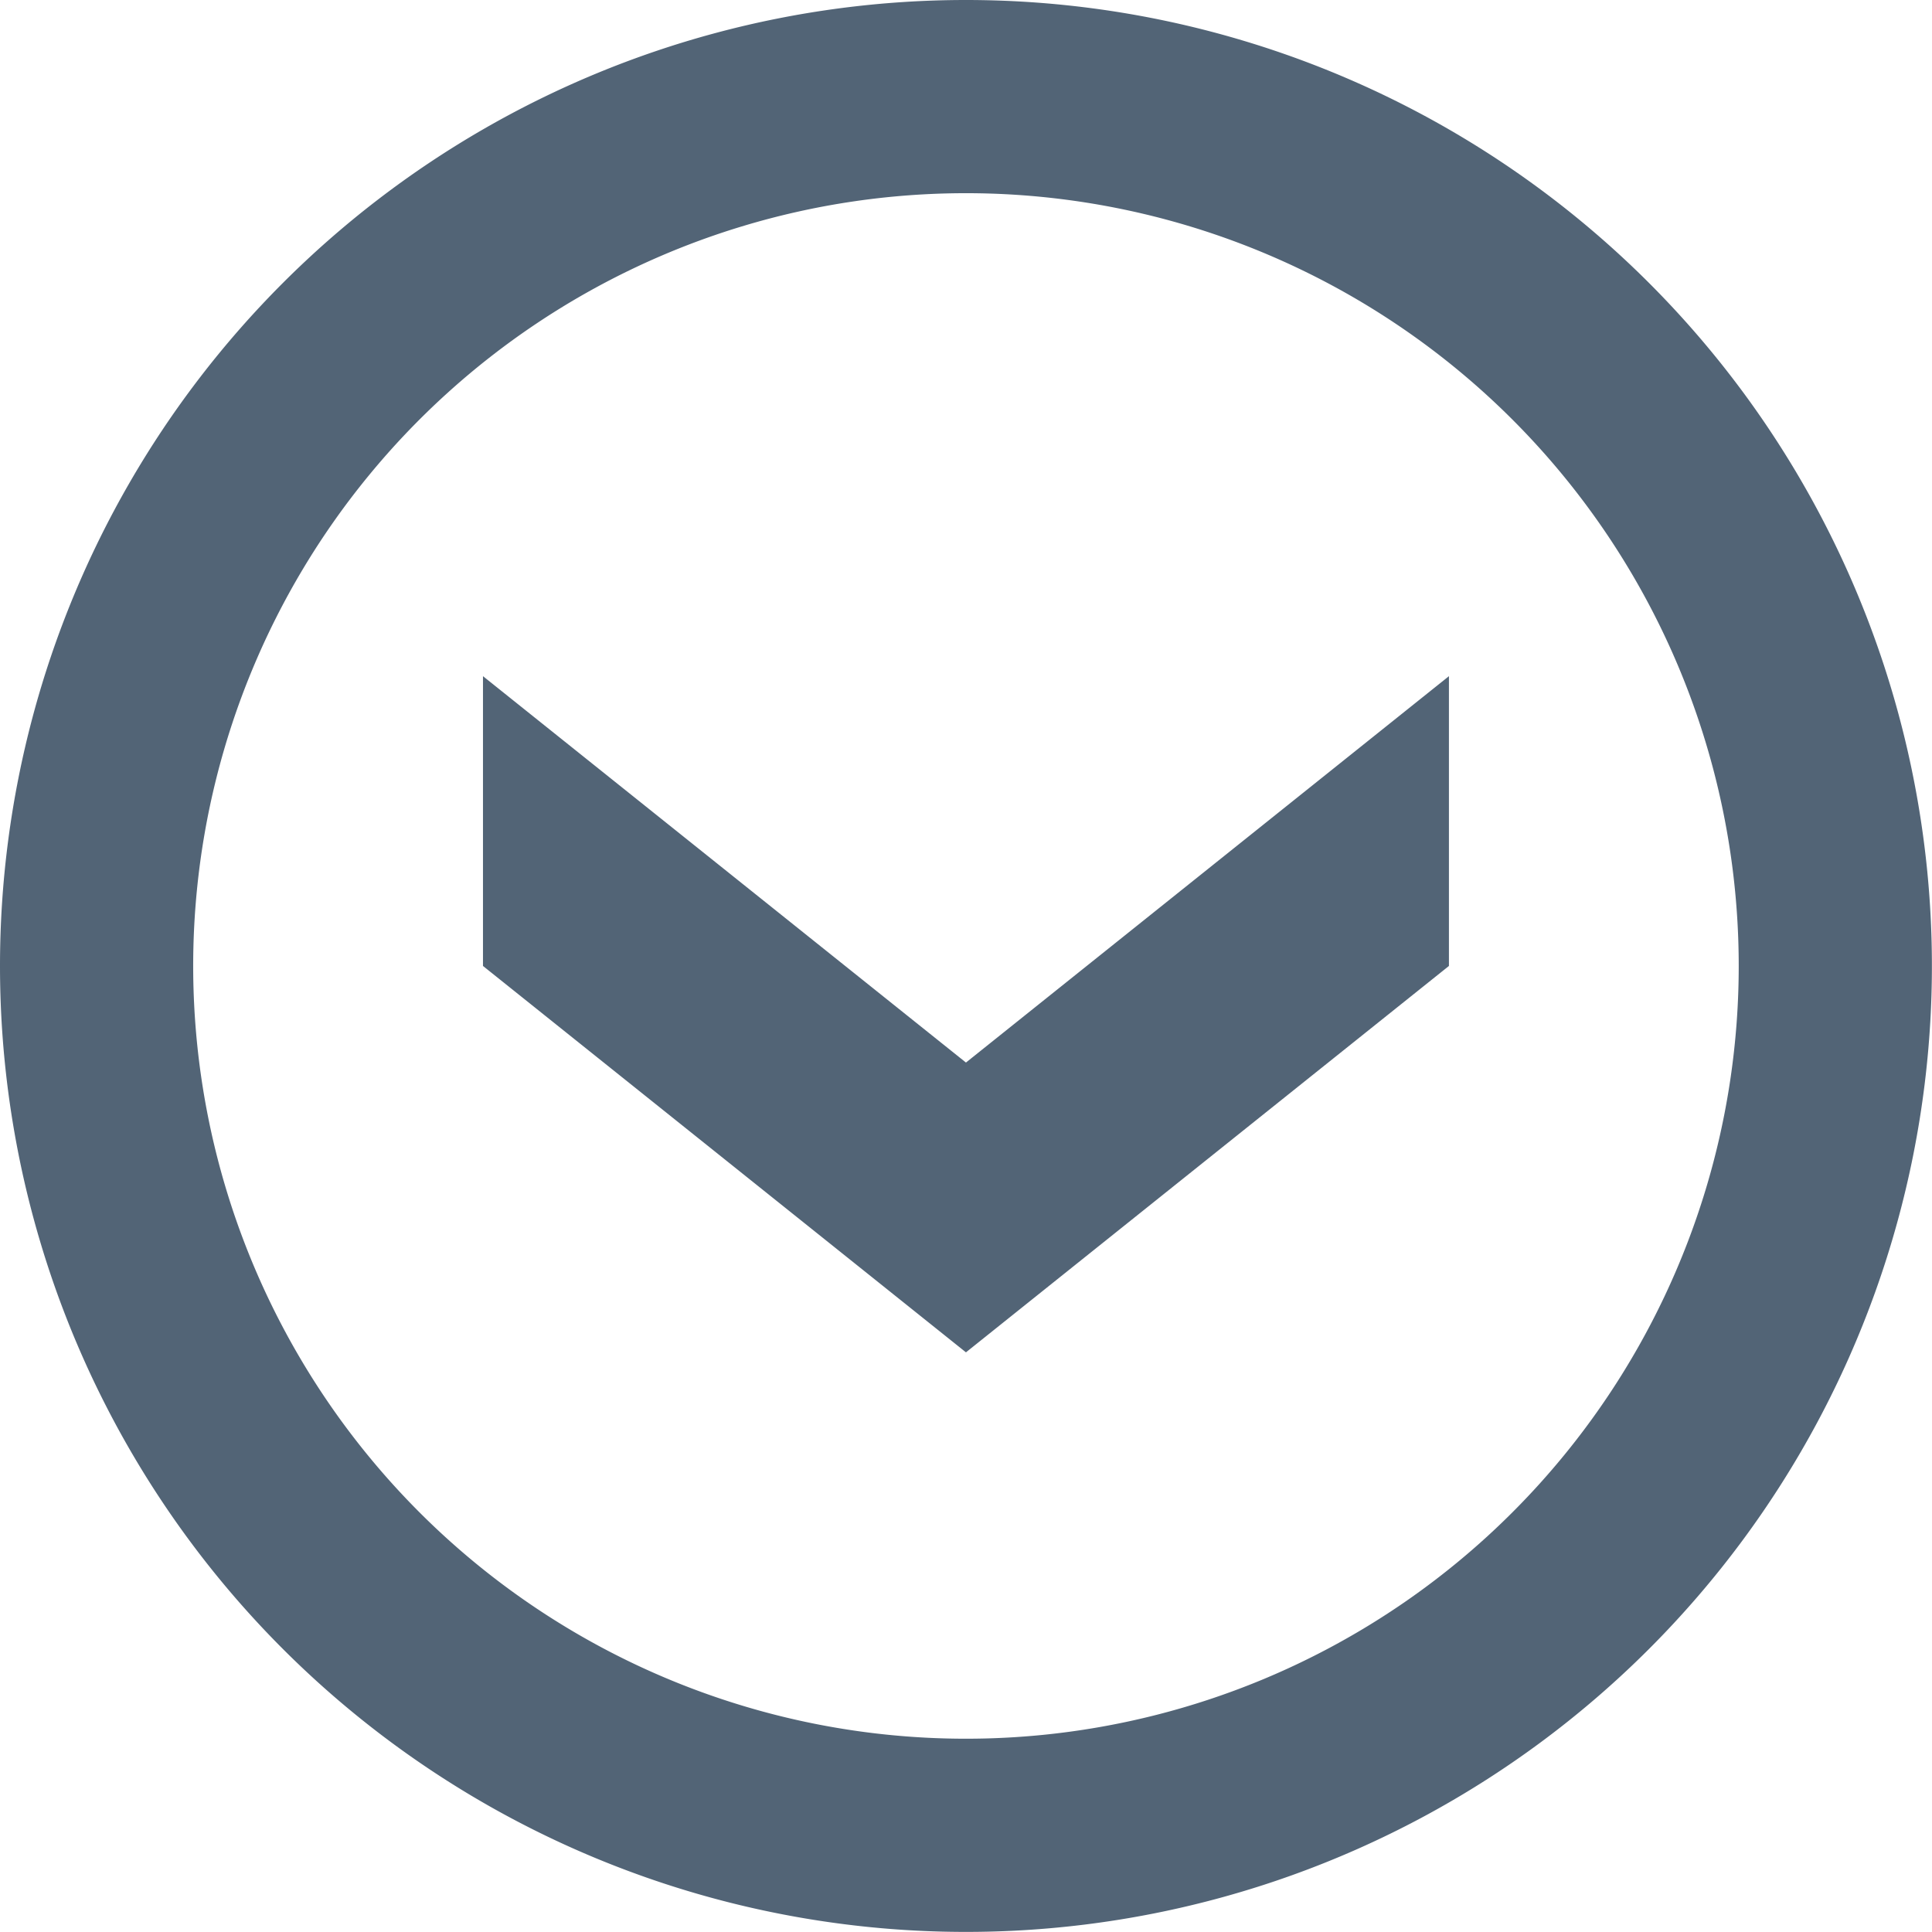 <svg xmlns="http://www.w3.org/2000/svg" width="22.001" height="22.001" viewBox="0 0 22.001 22.001"><defs><style>.a{fill:#526476;}</style></defs><path class="a" d="M2,13A11,11,0,1,0,13,2,11,11,0,0,0,2,13ZM18.5,9.7V13L13,17.4,7.5,13V9.7L13,14.1ZM21.8,13A8.8,8.8,0,1,1,13,4.2,8.8,8.8,0,0,1,21.8,13Z" transform="translate(-2 -2)"/></svg>